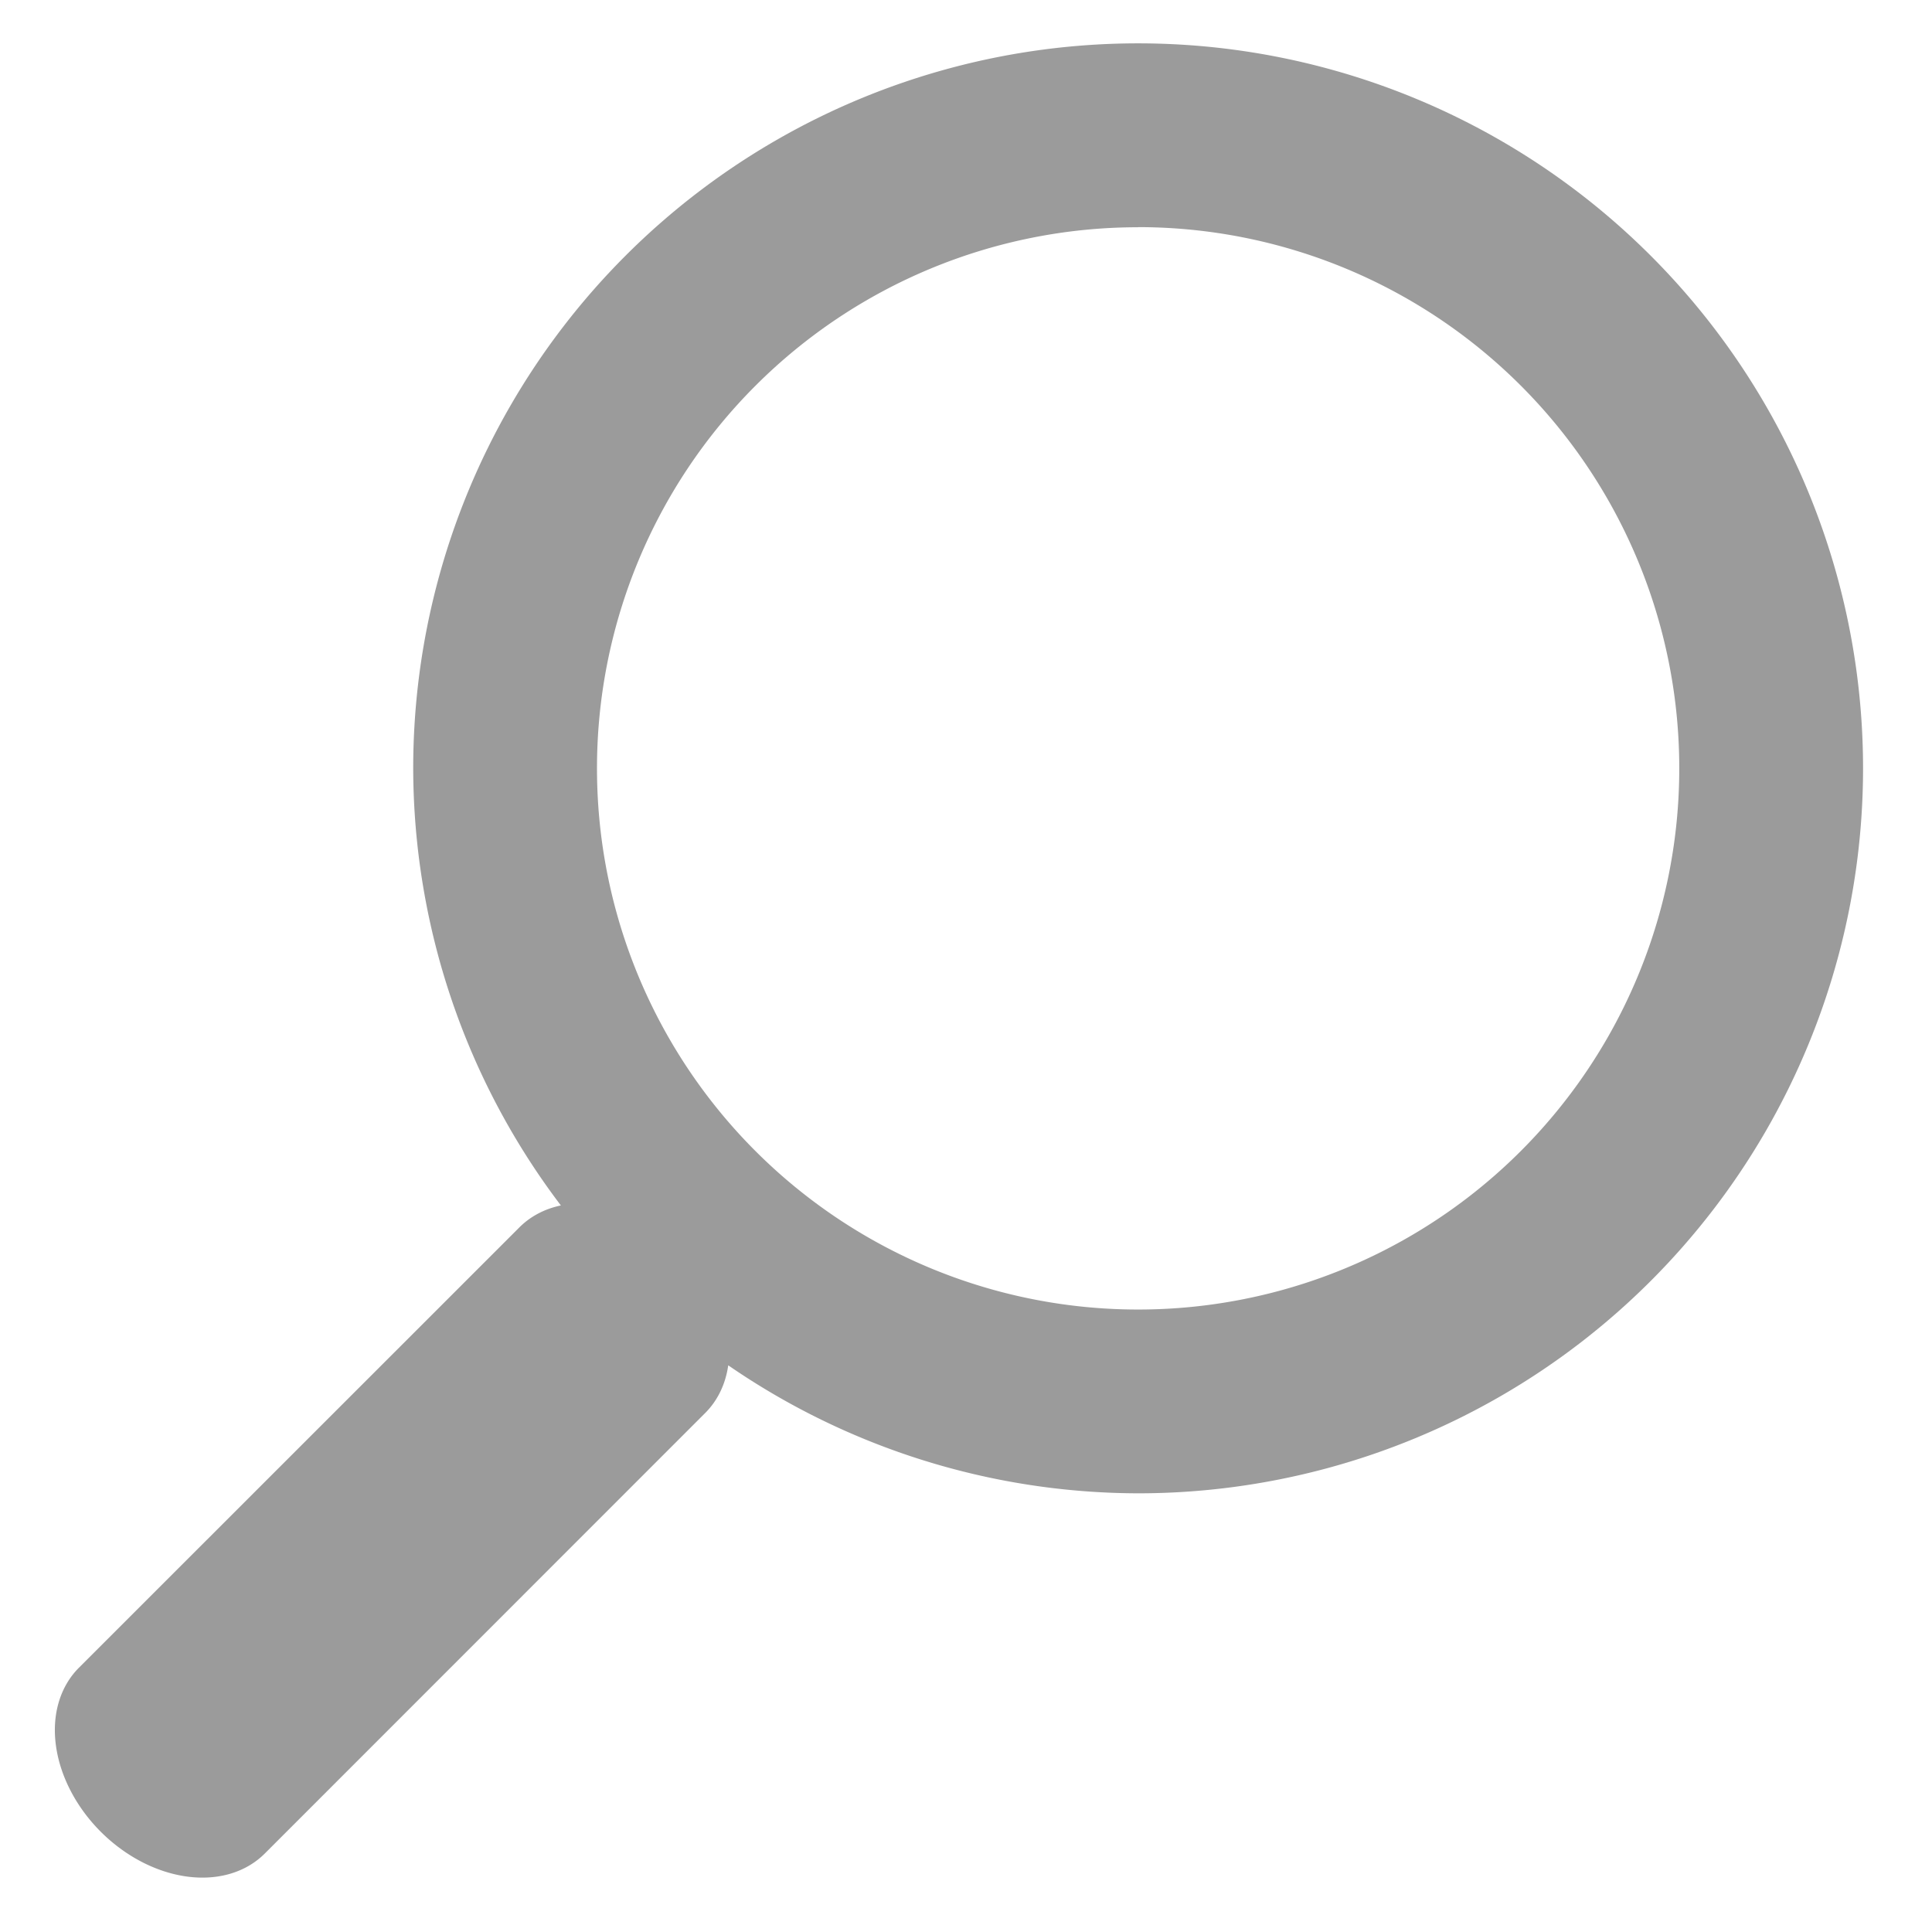 <?xml version="1.0" encoding="UTF-8" standalone="no"?>
<svg
   xmlns:dc="http://purl.org/dc/elements/1.1/"
   xmlns:cc="http://creativecommons.org/ns#"
   xmlns:rdf="http://www.w3.org/1999/02/22-rdf-syntax-ns#"
   xmlns:svg="http://www.w3.org/2000/svg"
   xmlns="http://www.w3.org/2000/svg"
   xmlns:sodipodi="http://sodipodi.sourceforge.net/DTD/sodipodi-0.dtd"
   xmlns:inkscape="http://www.inkscape.org/namespaces/inkscape"
   id="svg4"
   width="16"
   height="16"
   viewBox="0 0 16 16"
   version="1.1"
   sodipodi:docname="search-icon16.svg"
   inkscape:version="0.92.3 (2405546, 2018-03-11)">
  <sodipodi:namedview
     pagecolor="#ffffff"
     bordercolor="#666666"
     borderopacity="1"
     objecttolerance="10"
     gridtolerance="10"
     guidetolerance="10"
     inkscape:pageopacity="0"
     inkscape:pageshadow="2"
     inkscape:window-width="1920"
     inkscape:window-height="1017"
     id="namedview819"
     showgrid="false"
     inkscape:zoom="53"
     inkscape:cx="8"
     inkscape:cy="8"
     inkscape:window-x="-8"
     inkscape:window-y="-8"
     inkscape:window-maximized="1"
     inkscape:current-layer="svg4" />
  <defs
     id="defs8" />
  <path
     style="fill:#000000;fill-opacity:0.393;stroke:none;stroke-width:2.043;stroke-linecap:round;stroke-linejoin:round;stroke-miterlimit:4;stroke-dasharray:none;stroke-opacity:1"
     d="M 9.425,0.359 A 6.004,6.004 0 0 0 3.422,6.363 6.004,6.004 0 0 0 4.645,9.983 1.087,0.832 45 0 0 4.294,10.172 L 0.654,13.811 A 1.088,0.833 45 1 0 2.193,15.35 L 5.832,11.71 A 1.087,0.832 45 0 0 6.031,11.307 6.004,6.004 0 0 0 9.425,12.367 6.004,6.004 0 0 0 15.429,6.363 6.004,6.004 0 0 0 9.425,0.359 Z m 0,1.522 A 4.481,4.481 0 0 1 13.907,6.363 4.481,4.481 0 0 1 9.425,10.845 4.481,4.481 0 0 1 4.944,6.363 4.481,4.481 0 0 1 9.425,1.882 Z"
     id="path820"
     inkscape:connector-curvature="0" />
</svg>
